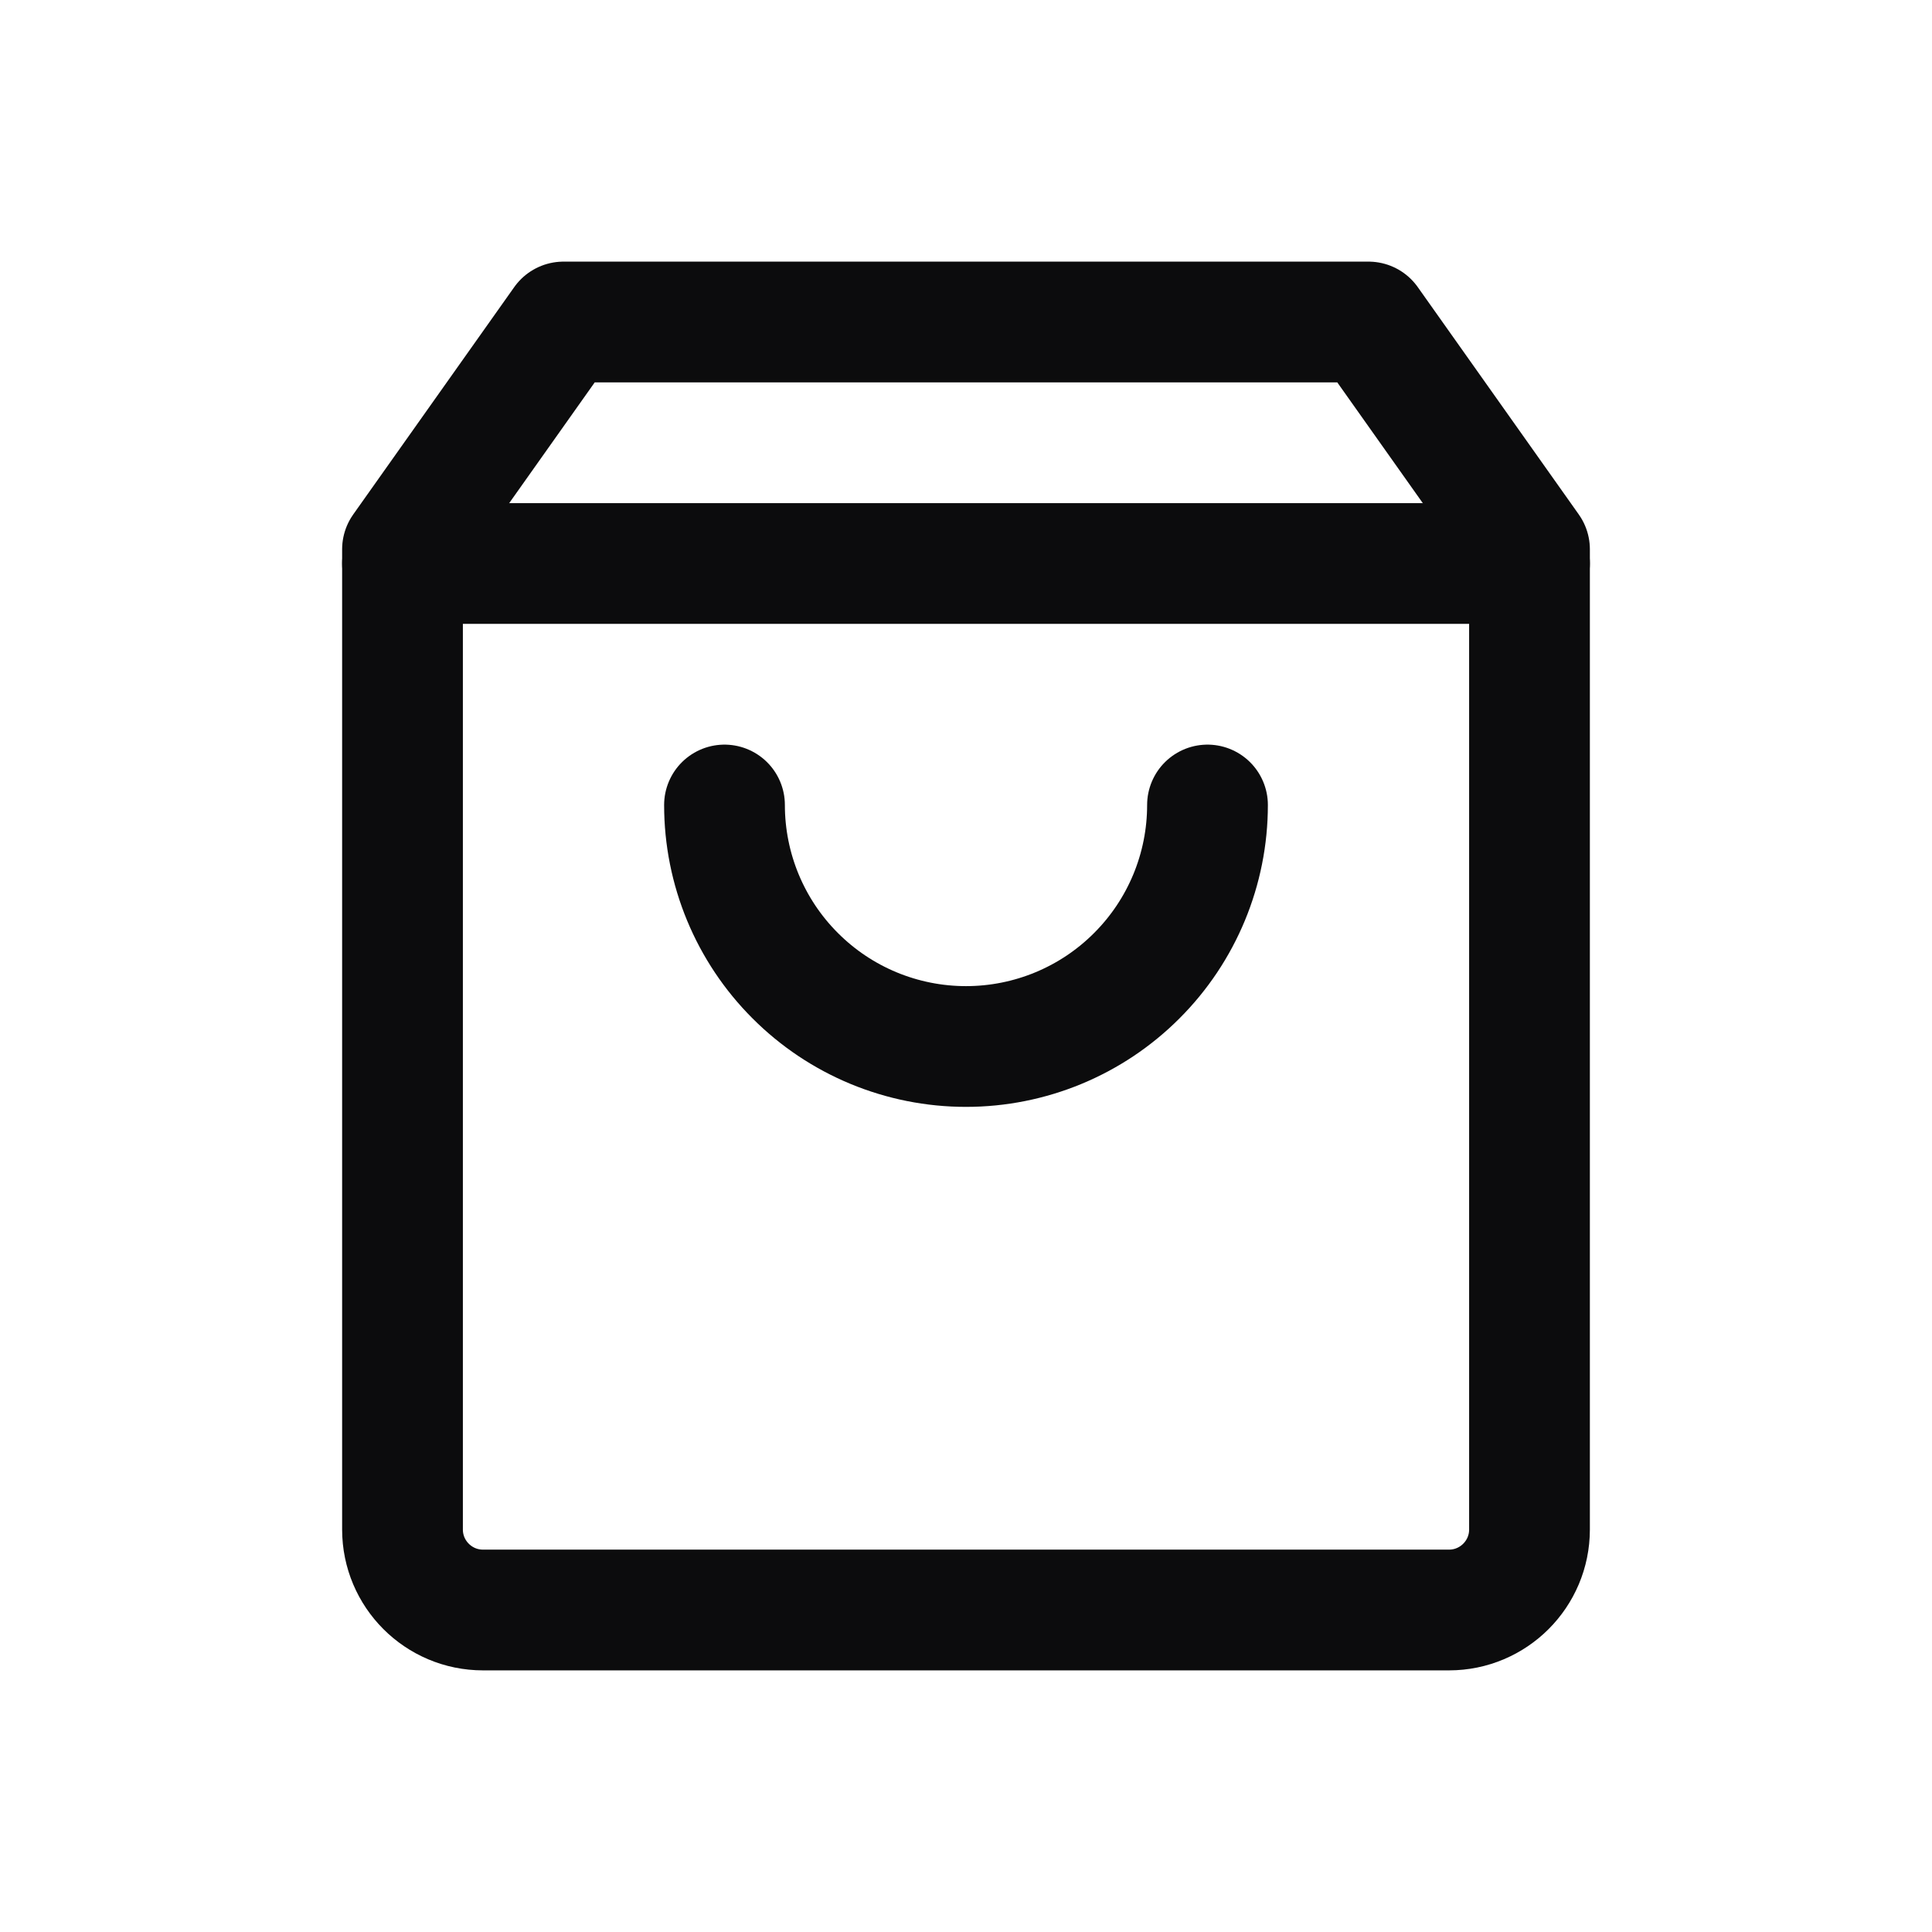 <svg width="24" height="24" viewBox="0 0 24 24" fill="none" xmlns="http://www.w3.org/2000/svg">
<path d="M15 10C15 10.796 14.684 11.559 14.121 12.121C13.559 12.684 12.796 13 12 13C11.204 13 10.441 12.684 9.879 12.121C9.316 11.559 9 10.796 9 10" stroke="#0C0C0D" stroke-width="1.5" stroke-linecap="round" stroke-linejoin="round"/>
<path d="M5 6.824L7 4H17L19 6.824V19C19 19.552 18.552 20 18 20H6C5.448 20 5 19.552 5 19V6.824Z" stroke="#0C0C0D" stroke-width="1.5" stroke-linejoin="round"/>
<path d="M5 7H19" stroke="#0C0C0D" stroke-width="1.5" stroke-linecap="round" stroke-linejoin="round"/>
</svg>

